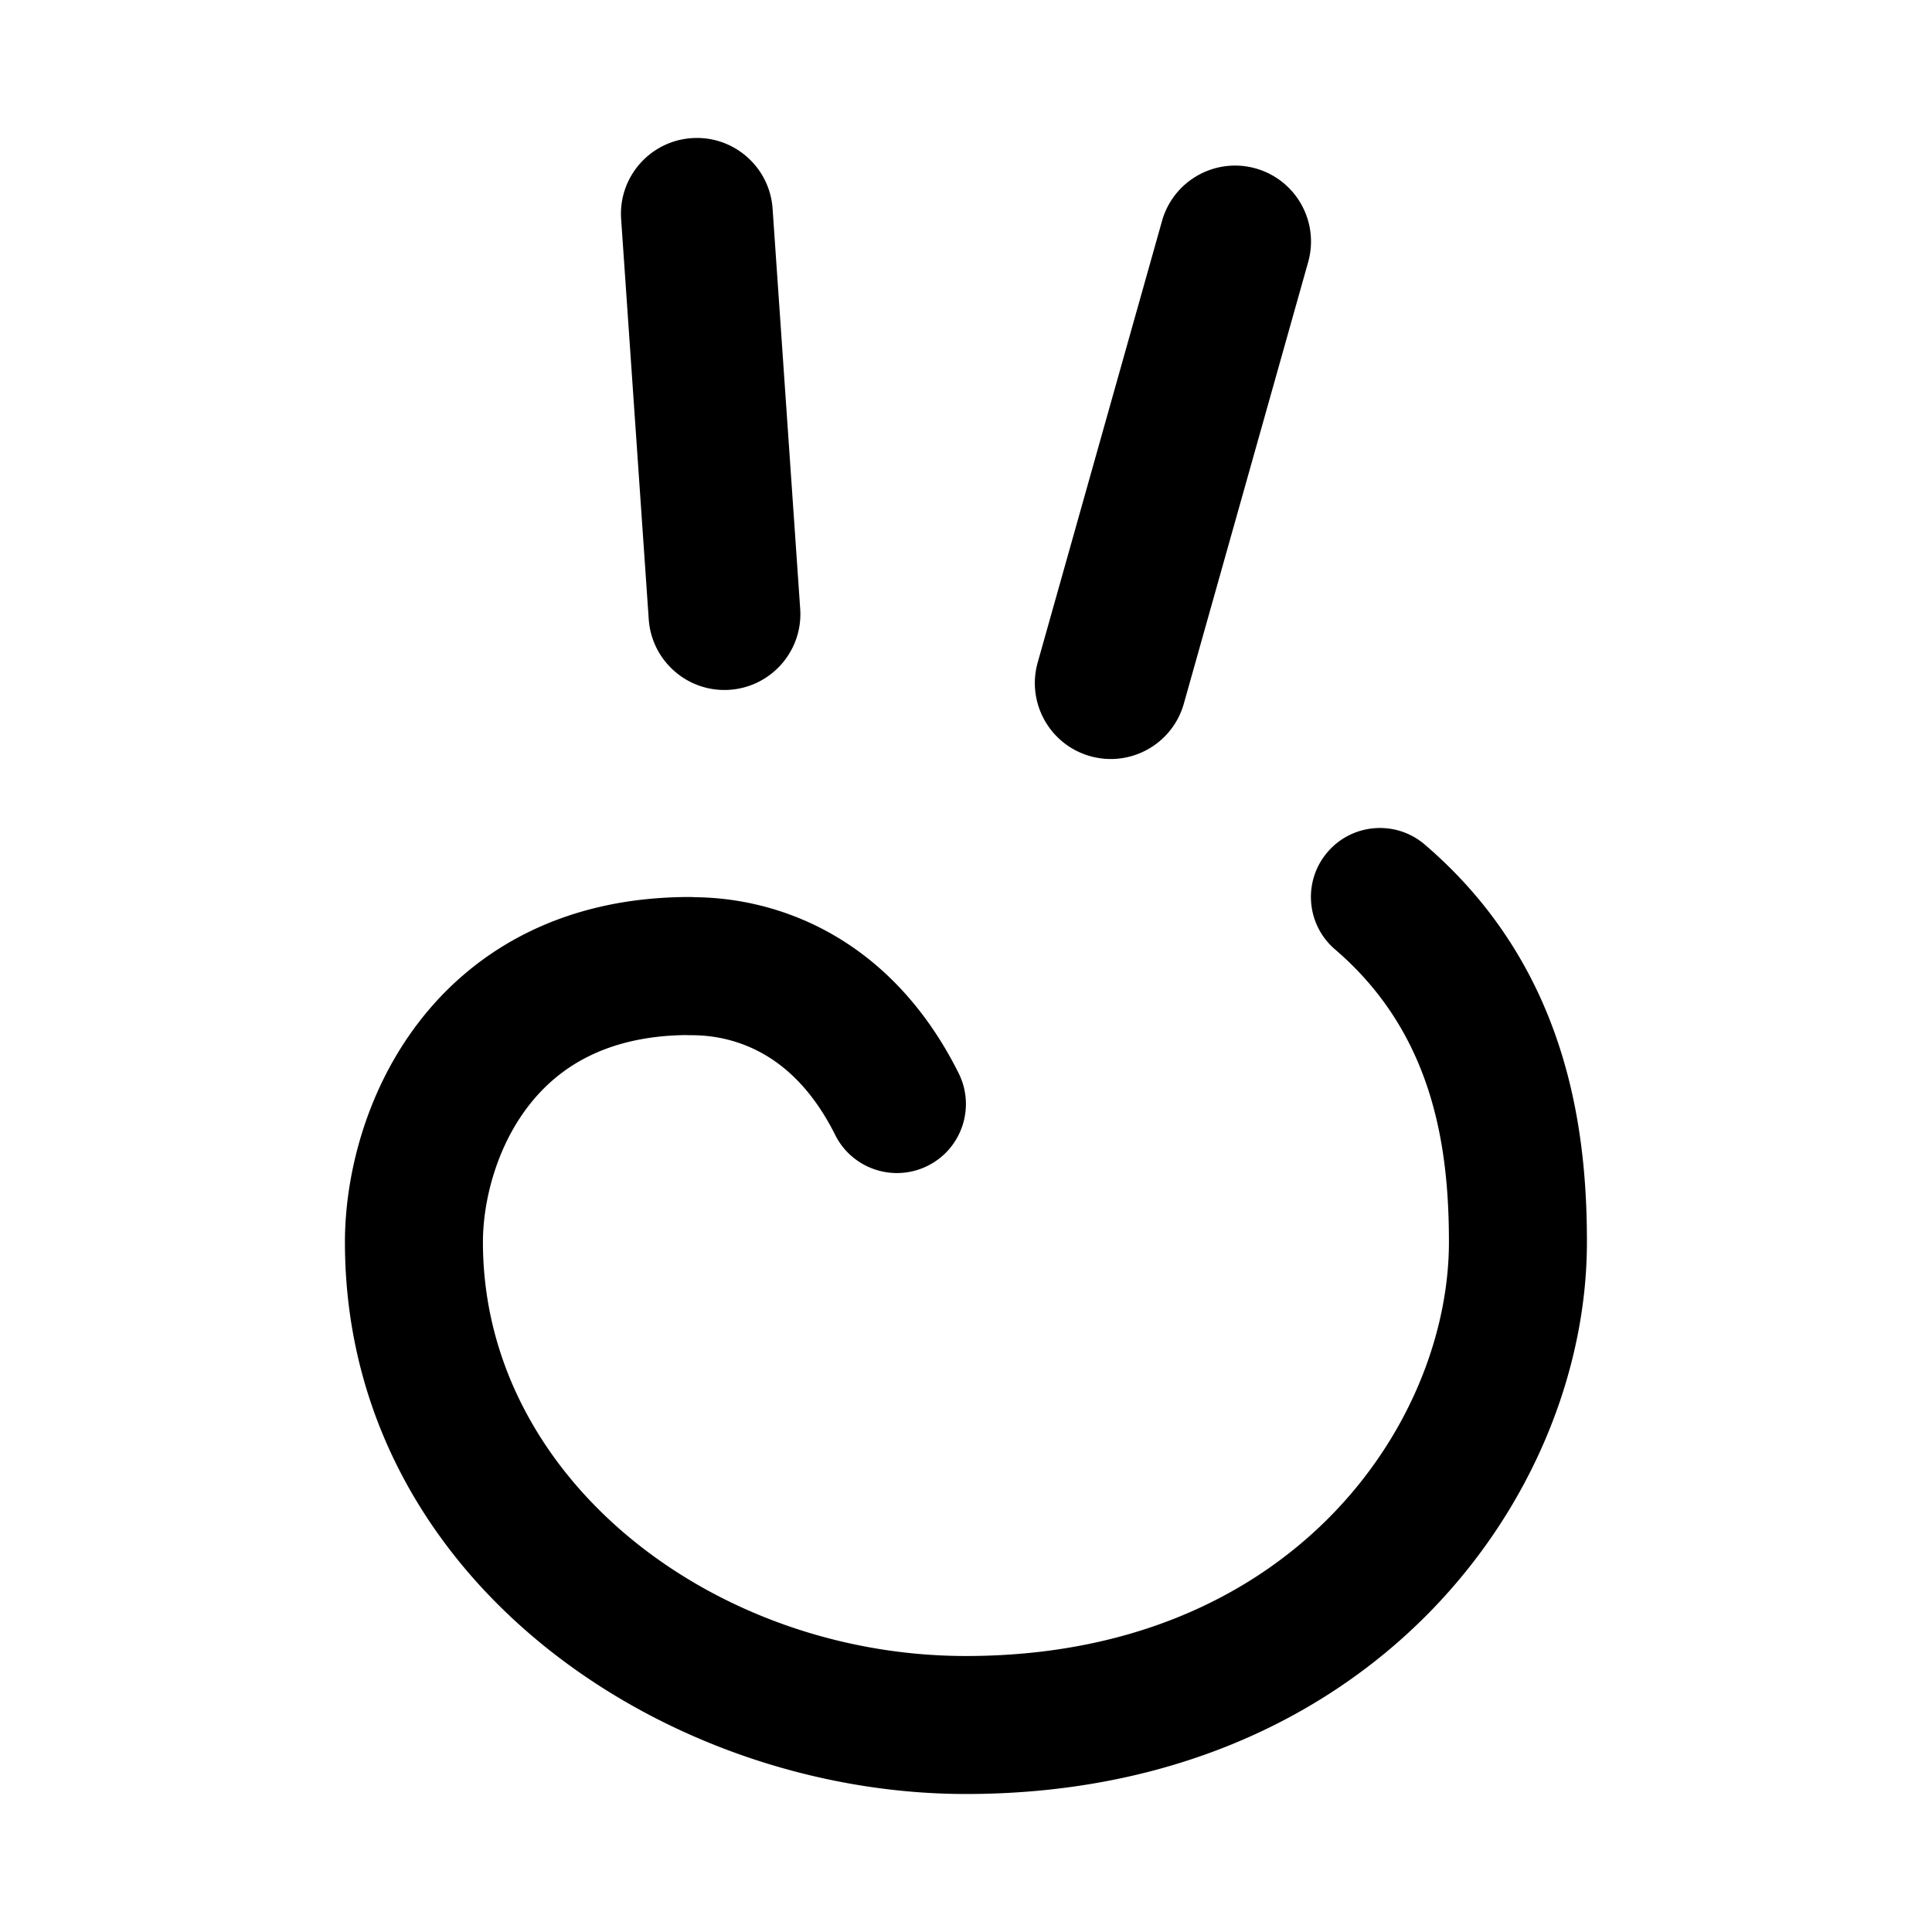<svg xmlns="http://www.w3.org/2000/svg" width="28" height="28" fill="none" viewBox="0 0 28 28"><path fill="currentColor" fill-rule="evenodd" d="M10.024 2.002c.606-.042 1.131.416 1.173 1.022l.4 5.8c.042.606-.416 1.131-1.022 1.173-.606.042-1.131-.416-1.173-1.022l-.4-5.8c-.042-.606.416-1.131 1.022-1.173Zm8.174.439c.585.165.925.772.761 1.357l-1.802 6.4c-.165.585-.772.925-1.357.761-.585-.165-.925-.772-.761-1.357l1.802-6.4c.165-.585.772-.925 1.357-.761Zm1.042 9.908c.359-.419.991-.468 1.41-.108 2.088 1.79 2.349 4.166 2.349 5.759 0 3.711-3.15 8-9 8-4.357 0-9-3.101-9-8 0-.933.286-2.158 1.061-3.173.807-1.058 2.101-1.827 3.939-1.827a.974.974 0 0 1 .071.003 4.104 4.104 0 0 1 1.572.329c.793.339 1.641 1.001 2.251 2.221.247.494.047 1.095-.447 1.342-.494.247-1.095.047-1.342-.447-.39-.78-.875-1.117-1.249-1.277-.394-.168-.729-.168-.856-.168a1.021 1.021 0 0 1-.061-.002c-1.176.016-1.865.485-2.288 1.039-.463.606-.651 1.382-.651 1.96 0 3.44 3.356 6 7 6 4.725 0 7-3.373 7-6 0-1.407-.238-3.03-1.651-4.241-.419-.359-.468-.991-.108-1.41Z" clip-rule="evenodd"/></svg>
